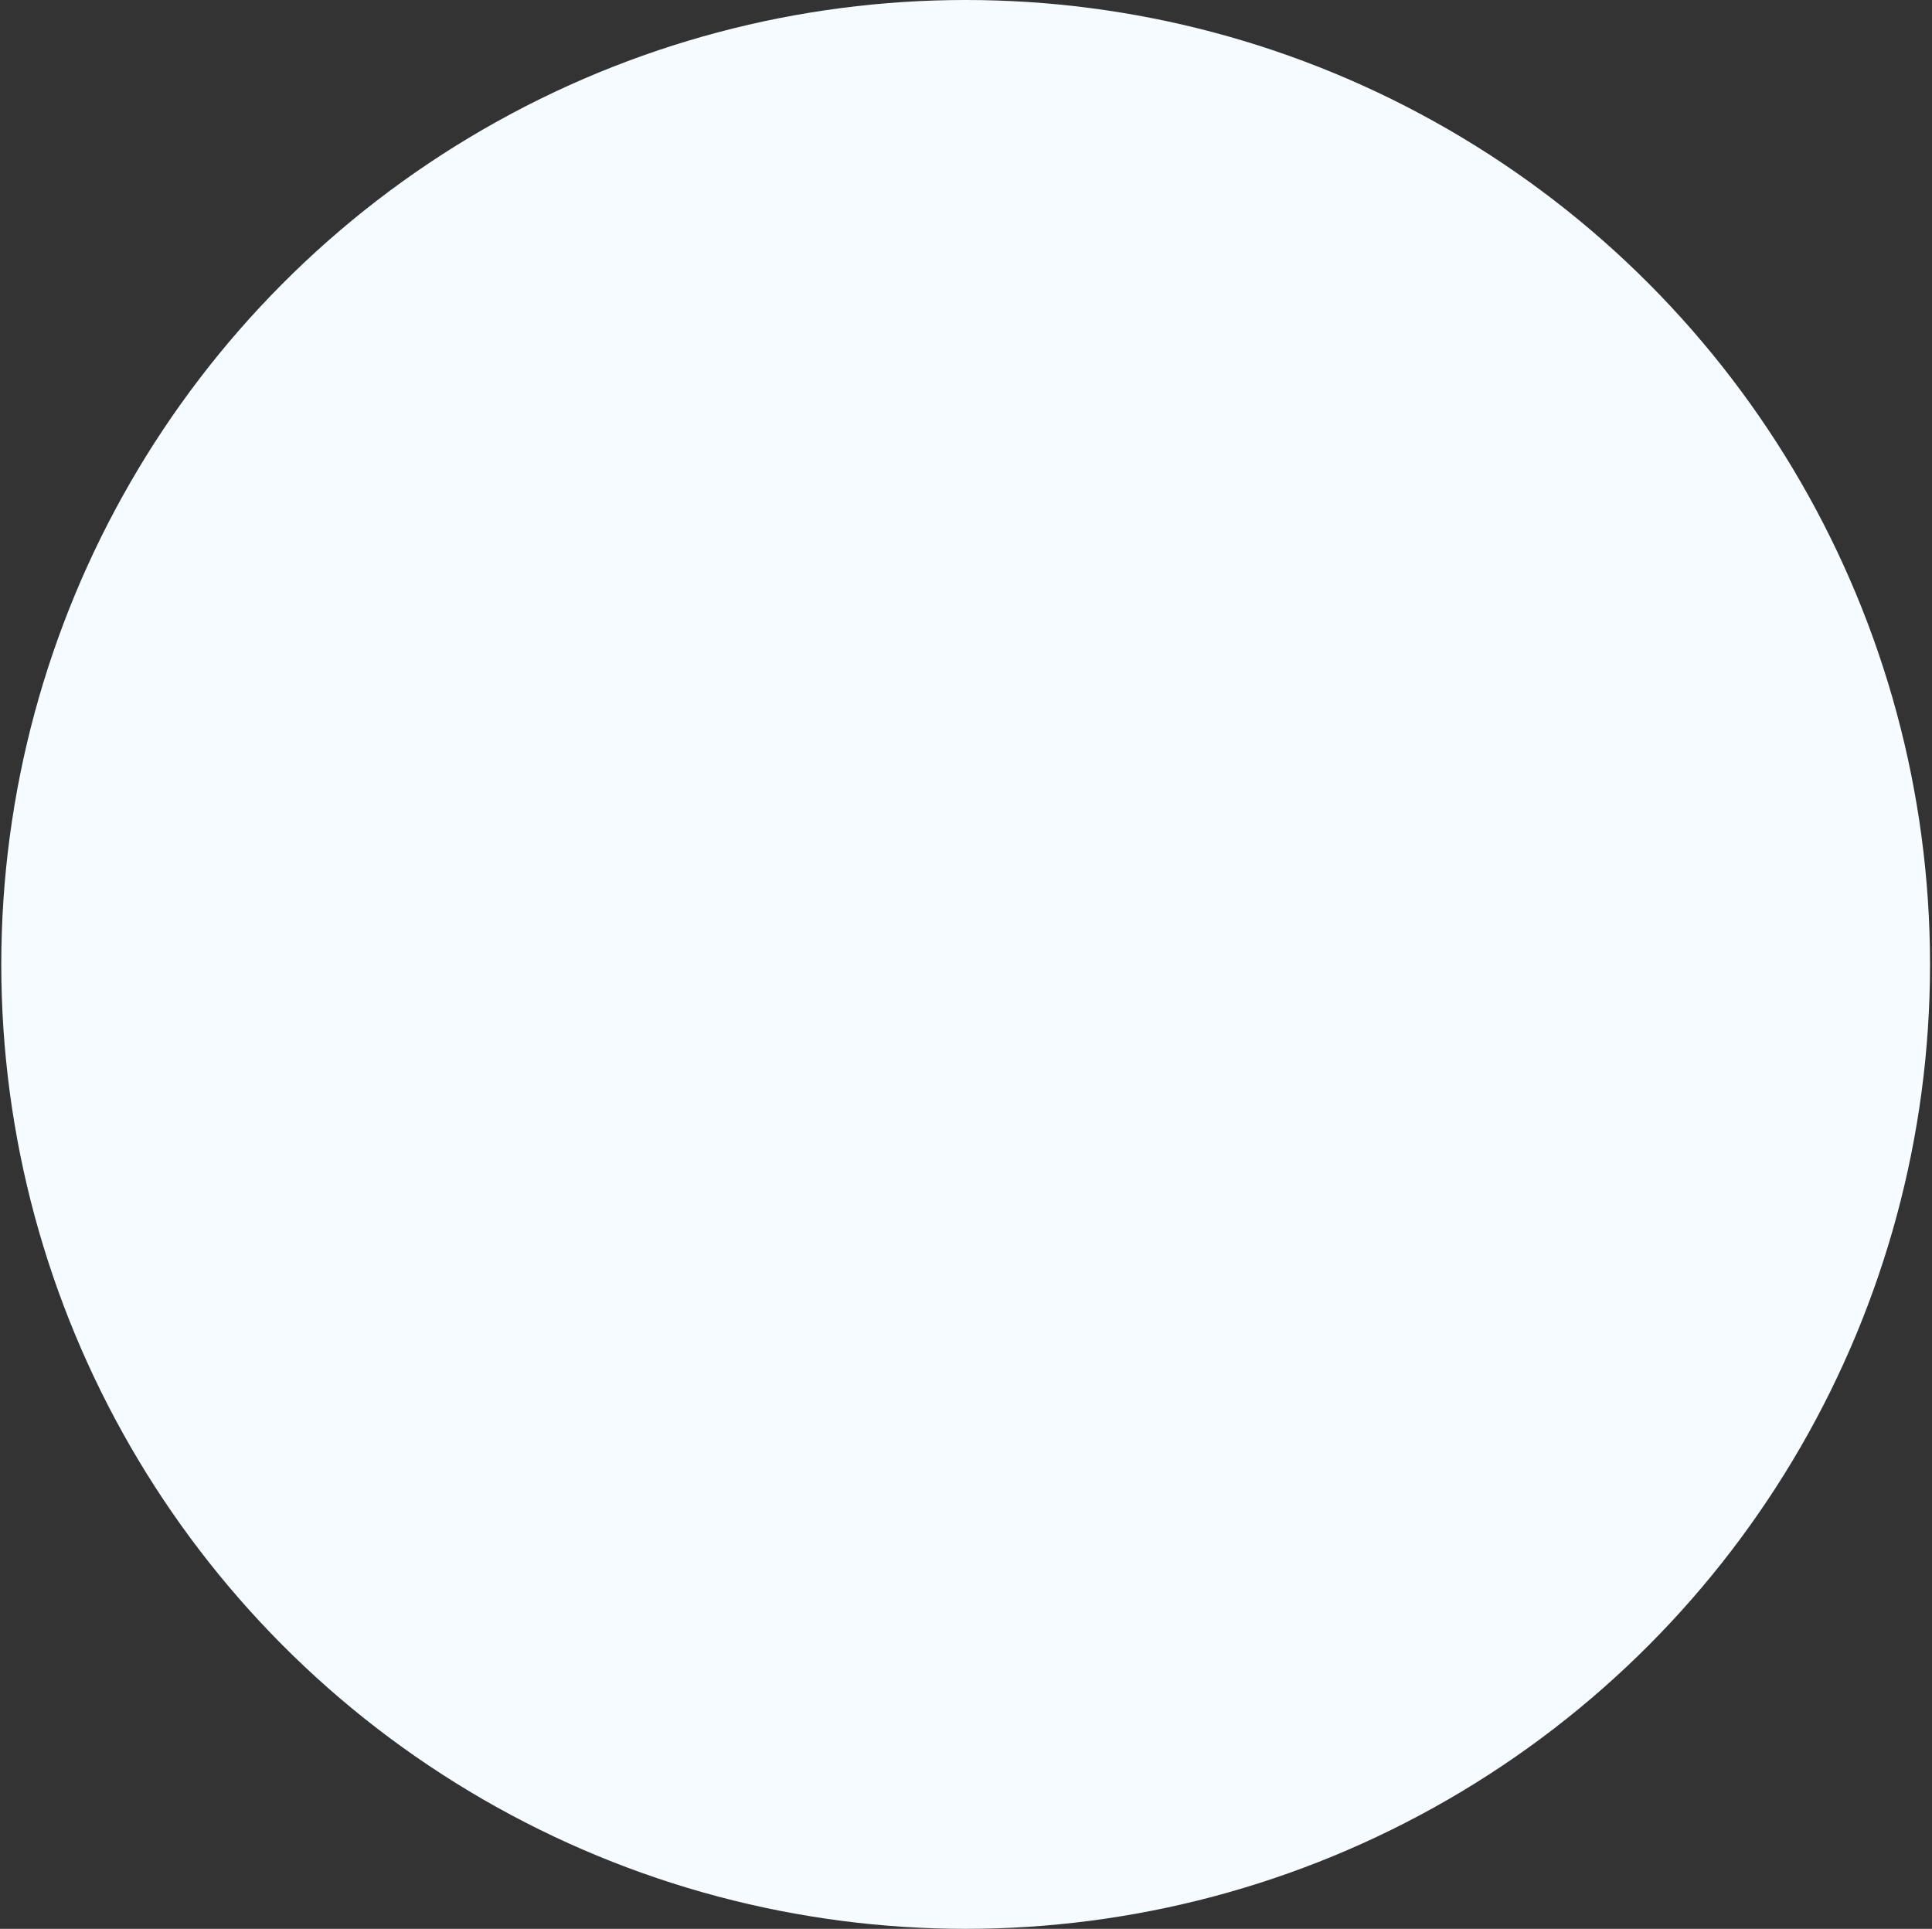 <?xml version="1.0" encoding="UTF-8"?>
<svg width="595px" height="594px" viewBox="0 0 595 594" version="1.1" xmlns="http://www.w3.org/2000/svg" xmlns:xlink="http://www.w3.org/1999/xlink">
    <rect x="0" y="0" width="595" height="594" fill="#333333" stroke="none"/>
    <title>Oval Copy 2</title>
    <g id="todo" stroke="none" stroke-width="1" fill="none" fill-rule="evenodd">
        <circle id="Oval-Copy-2" fill="#F5FBFF" cx="297.394" cy="297" r="297"></circle>
    </g>
</svg>